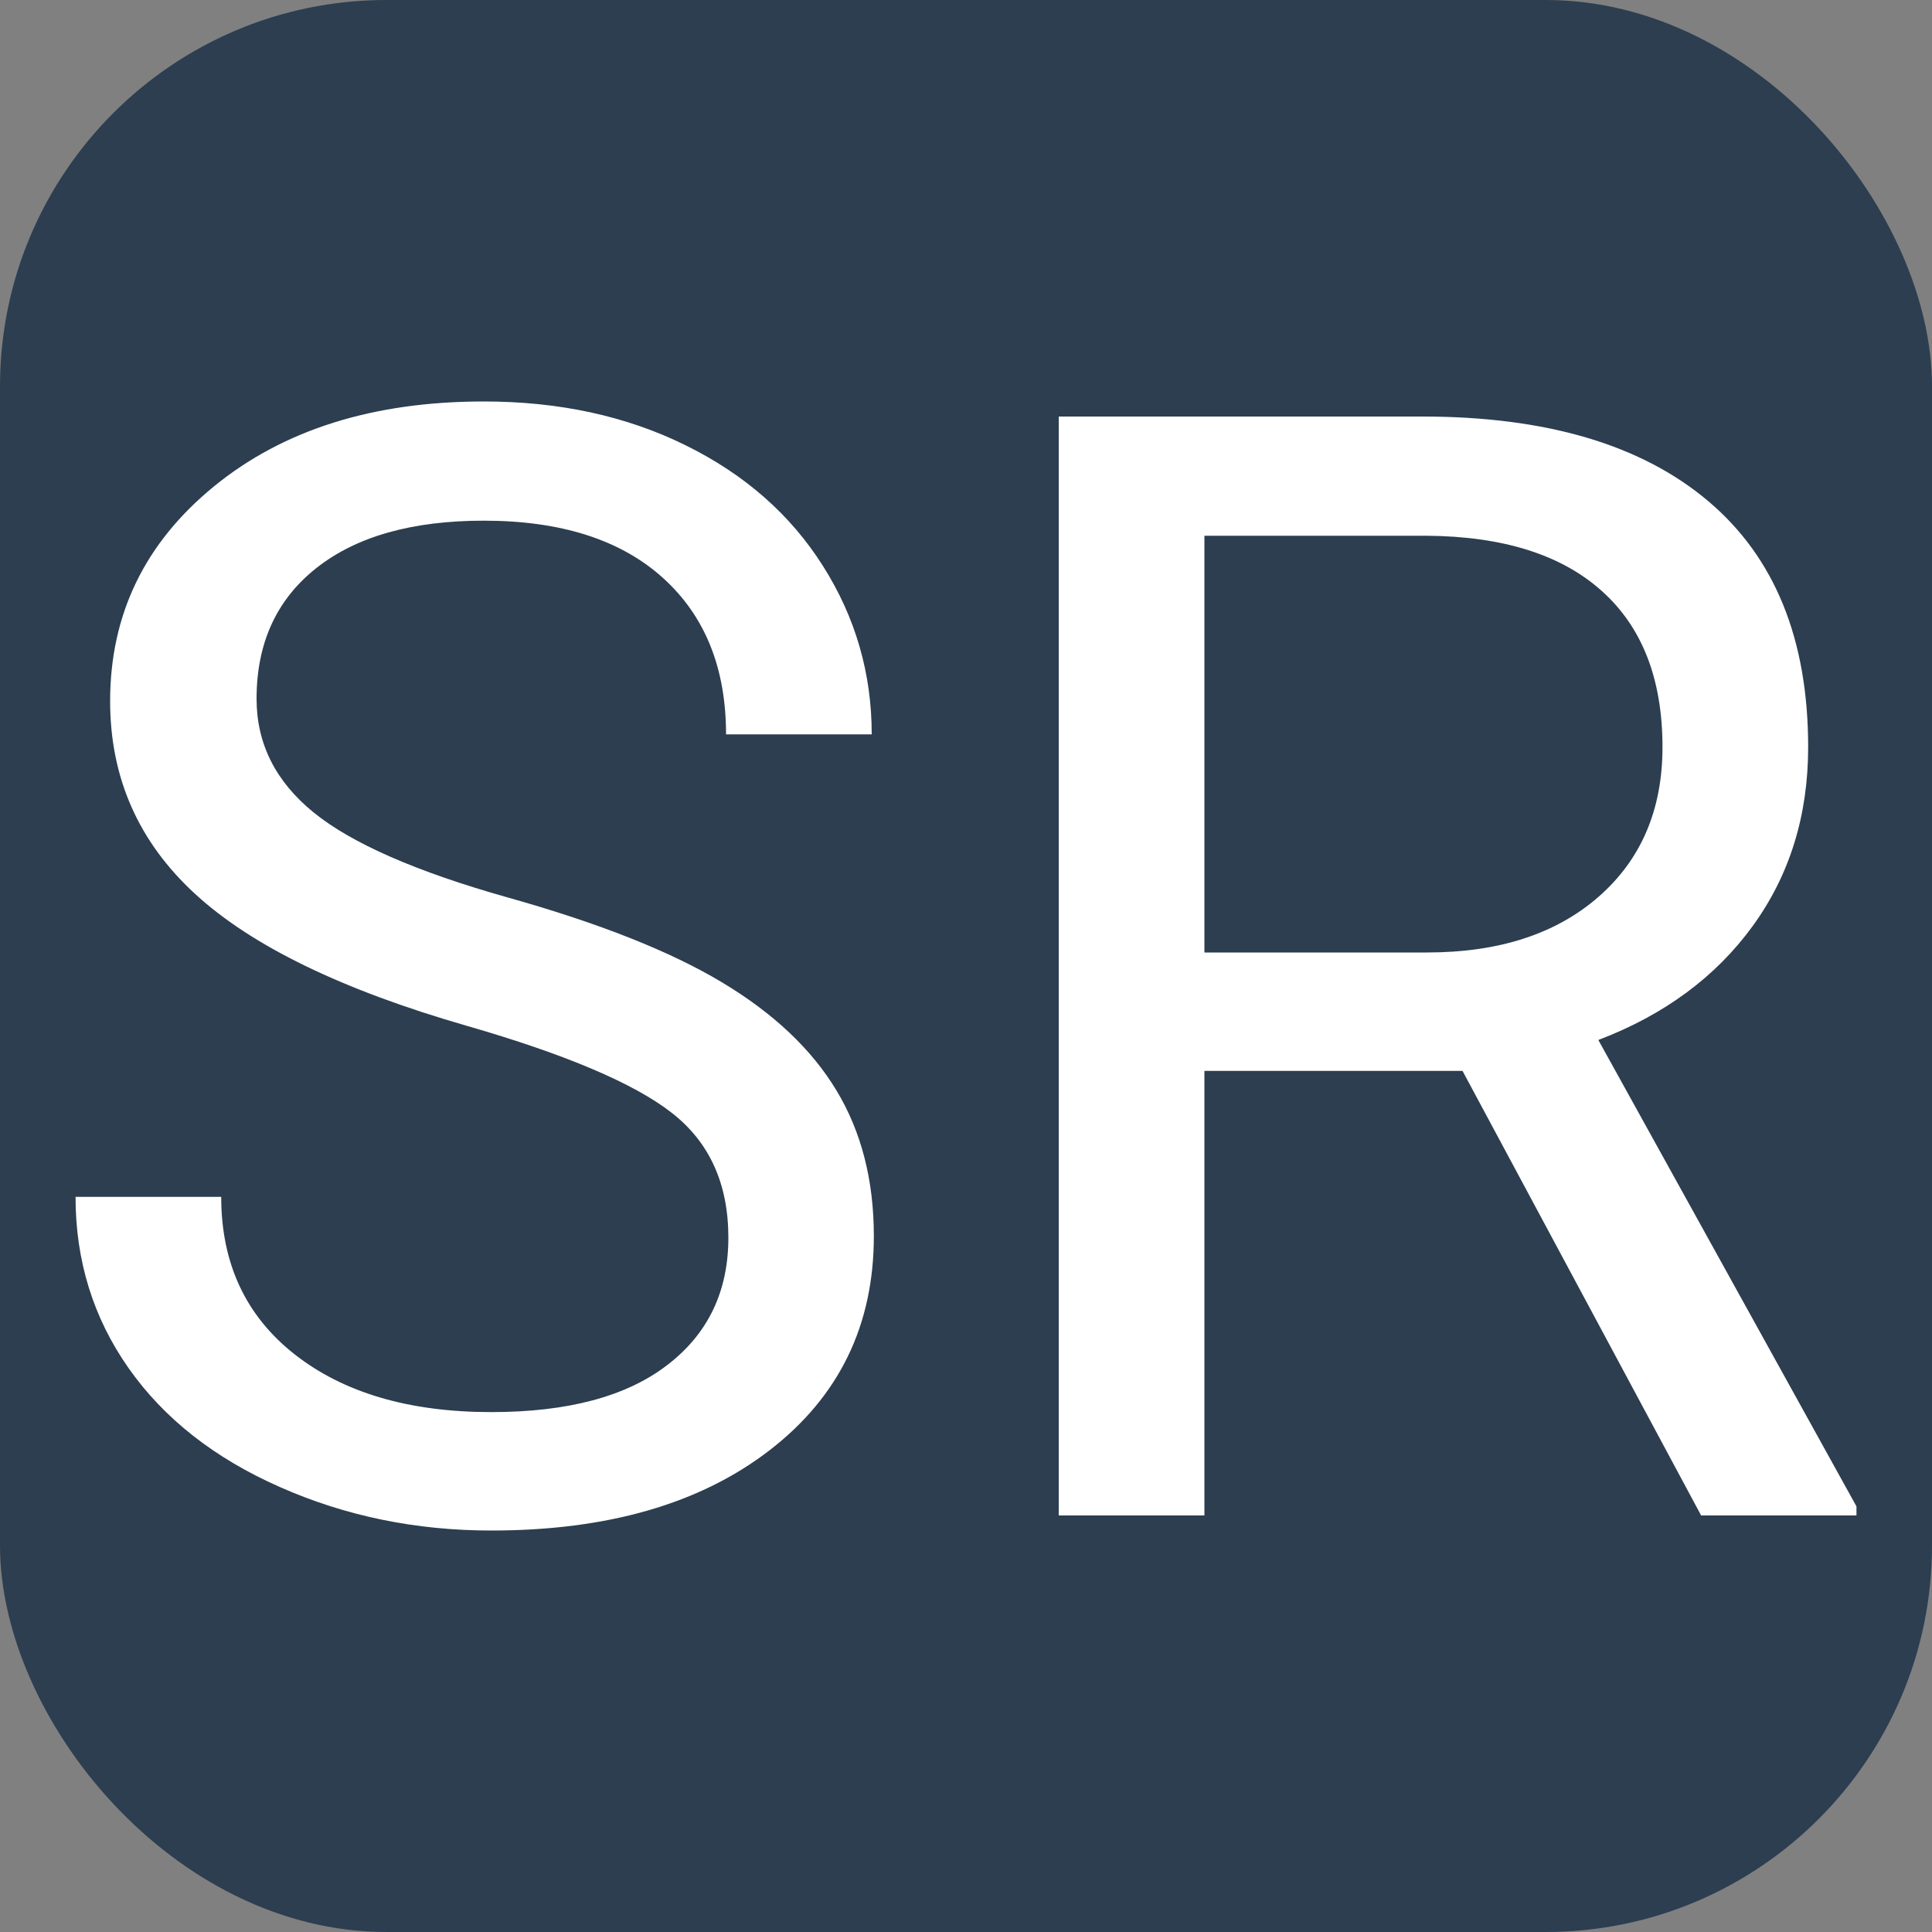 <svg xmlns="http://www.w3.org/2000/svg" width="256" height="256" viewBox="0 0 100 100"><rect x="0" y="0" width="100" height="100" fill="#808080" stroke="none"/><rect width="100" height="100" rx="20" fill="#2c3e50"></rect><path fill="#fff" d="M24.14 53.09L24.14 53.09Q14.49 50.31 10.10 46.27Q5.70 42.23 5.70 36.29L5.70 36.29Q5.70 29.57 11.07 25.18Q16.45 20.78 25.04 20.78L25.04 20.78Q30.90 20.78 35.49 23.05Q40.08 25.31 42.60 29.30Q45.12 33.28 45.12 38.01L45.12 38.01L37.58 38.01Q37.58 32.85 34.30 29.90Q31.02 26.95 25.04 26.95L25.04 26.95Q19.49 26.95 16.39 29.39Q13.28 31.84 13.28 36.17L13.28 36.17Q13.28 39.65 16.23 42.05Q19.18 44.45 26.27 46.45Q33.36 48.44 37.36 50.84Q41.37 53.24 43.30 56.45Q45.23 59.65 45.23 63.98L45.23 63.98Q45.23 70.90 39.84 75.06Q34.45 79.22 25.43 79.22L25.43 79.22Q19.57 79.22 14.49 76.97Q9.41 74.73 6.66 70.82Q3.91 66.91 3.91 61.95L3.91 61.95L11.45 61.95Q11.45 67.11 15.25 70.10Q19.06 73.09 25.43 73.09L25.43 73.09Q31.37 73.09 34.53 70.66Q37.70 68.24 37.70 64.06Q37.70 59.88 34.77 57.60Q31.84 55.31 24.14 53.09ZM88.05 78.44L75.70 55.43L62.34 55.43L62.34 78.44L54.80 78.44L54.80 21.56L73.63 21.56Q83.24 21.56 88.42 25.94Q93.59 30.31 93.59 38.67L93.59 38.67Q93.59 43.98 90.72 47.93Q87.85 51.88 82.73 53.83L82.73 53.83L96.09 77.97L96.09 78.44L88.05 78.44ZM62.34 27.73L62.34 49.30L73.87 49.30Q79.45 49.30 82.75 46.41Q86.05 43.52 86.05 38.67L86.05 38.67Q86.05 33.40 82.91 30.59Q79.77 27.77 73.83 27.73L73.83 27.73L62.34 27.73Z"></path></svg>
